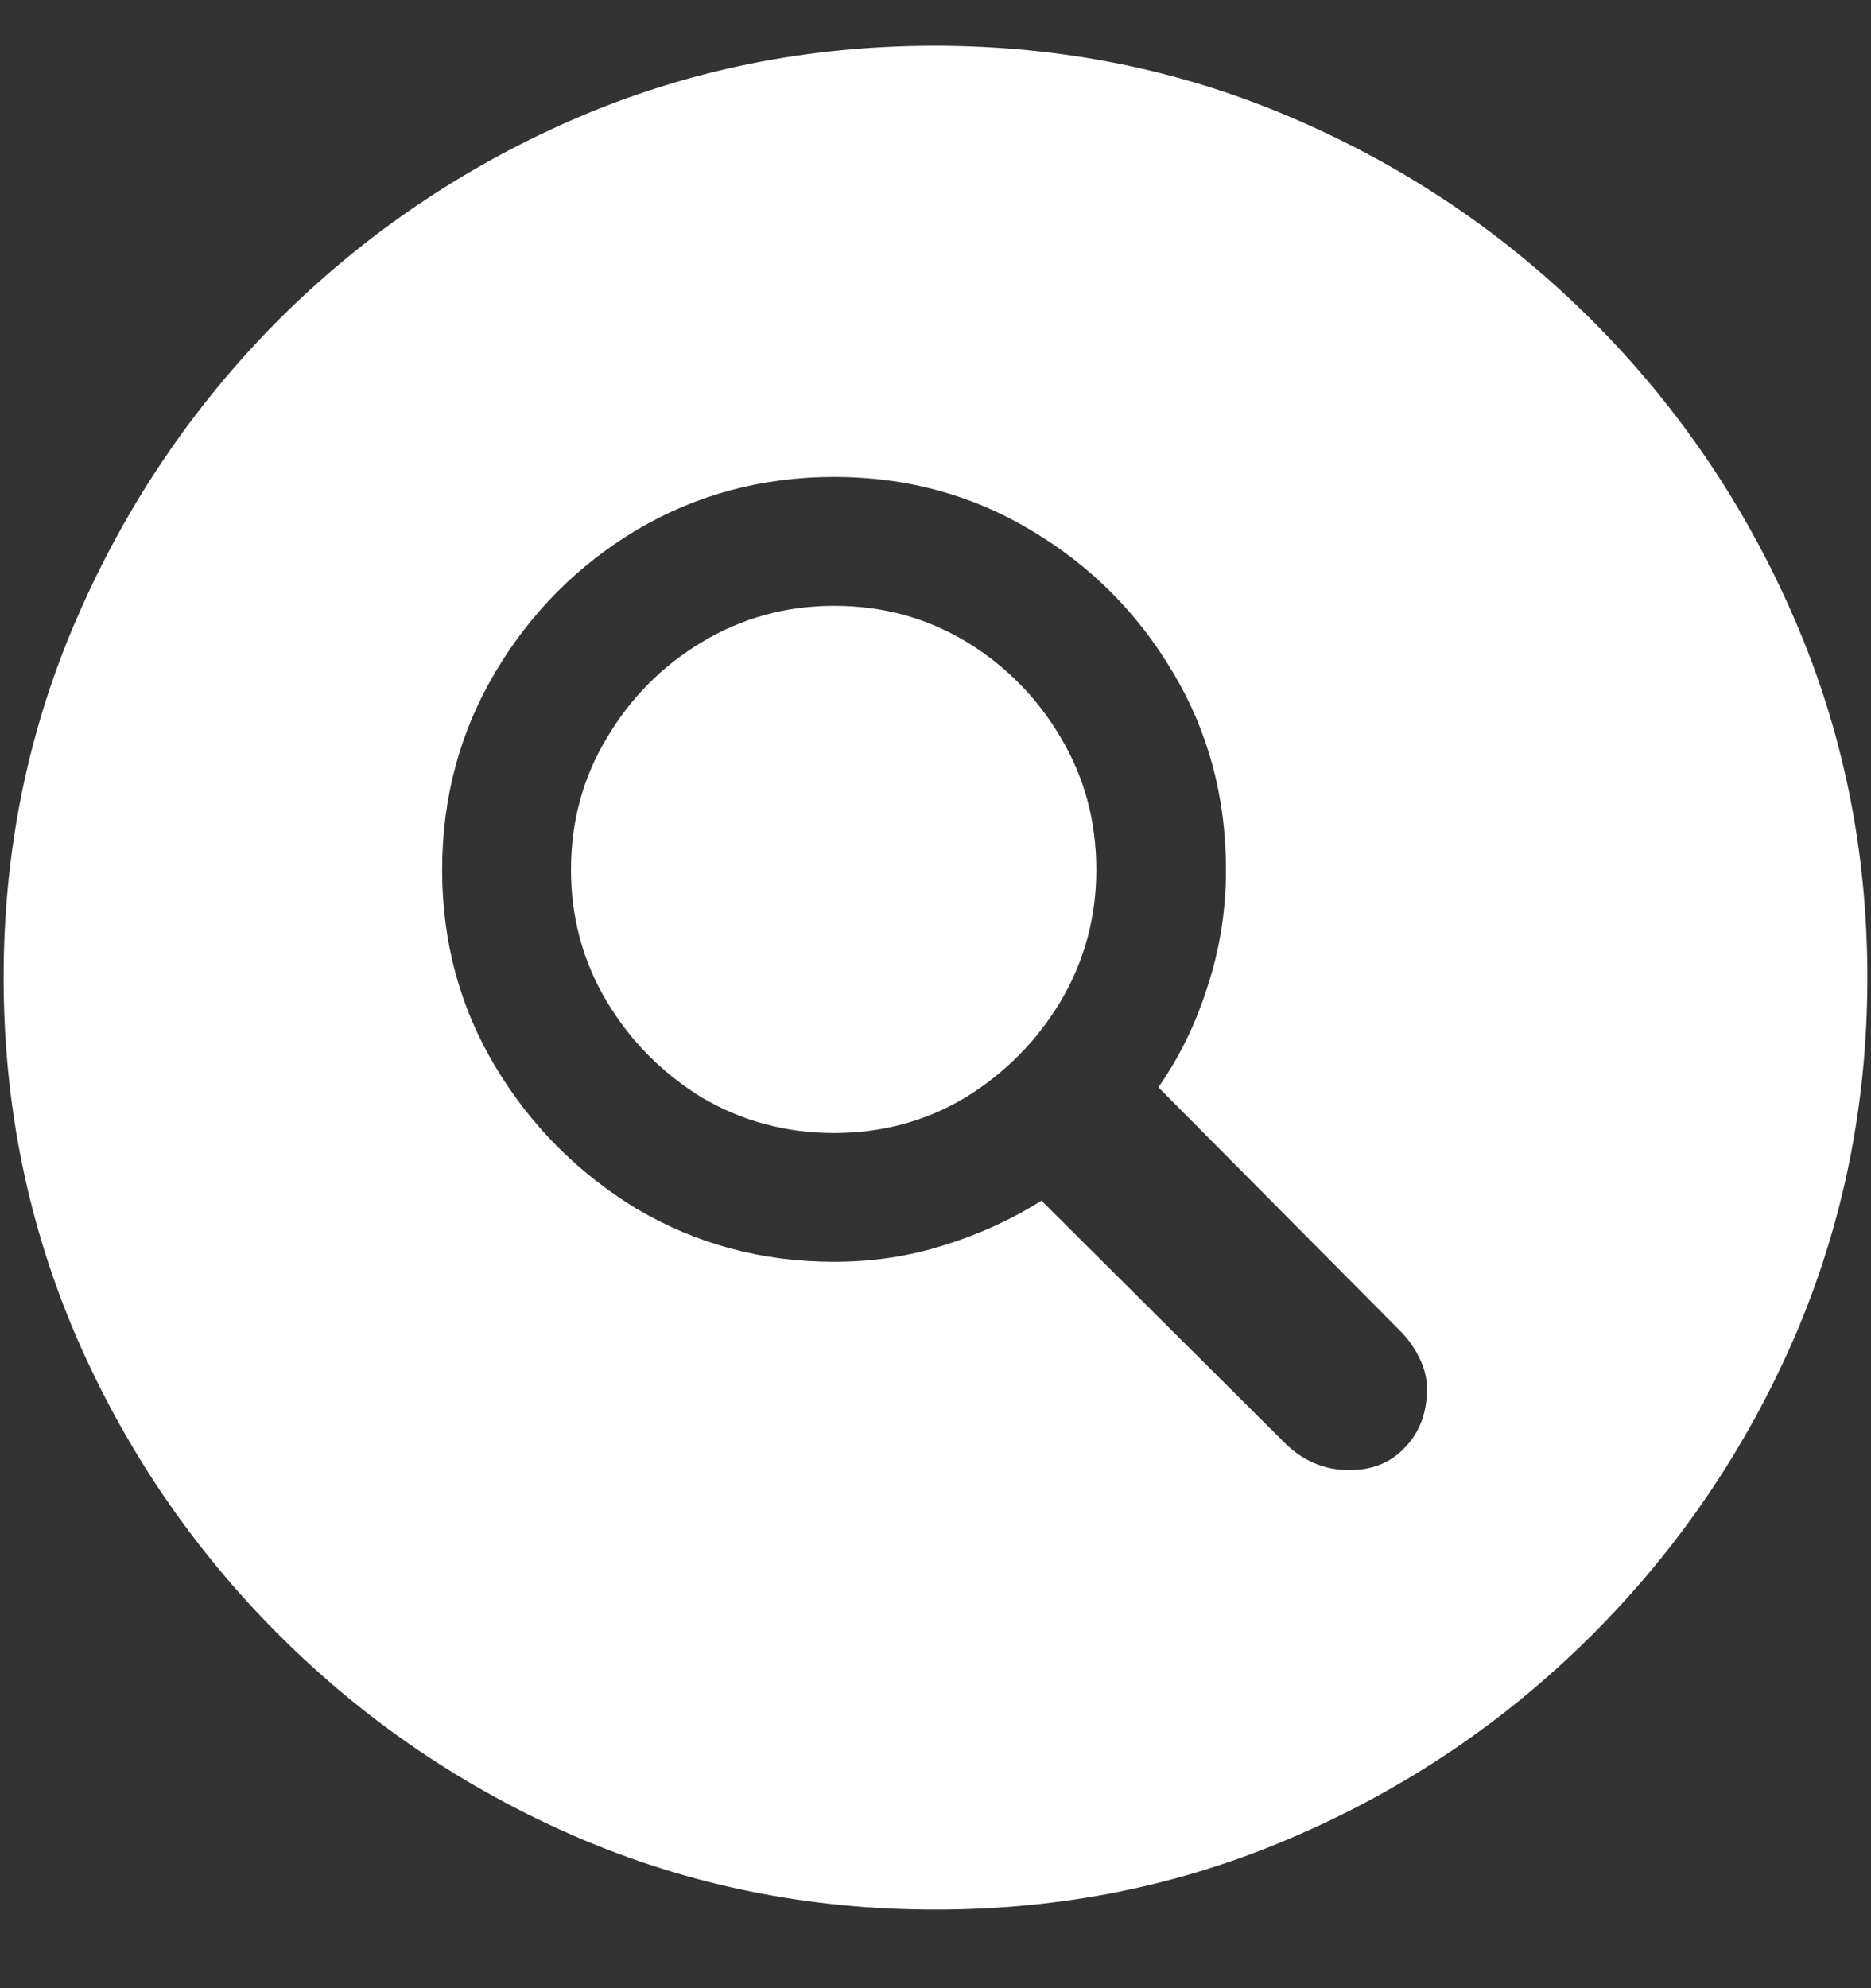 <svg width="16" height="17" viewBox="0 0 16 17" fill="none" xmlns="http://www.w3.org/2000/svg">
<rect x="0" y="0" width="16" height="17" fill="#333333" stroke="none"/>
<path d="M8 16.328C9.089 16.328 10.112 16.12 11.07 15.703C12.034 15.287 12.883 14.711 13.617 13.977C14.352 13.242 14.927 12.396 15.344 11.438C15.76 10.474 15.969 9.448 15.969 8.359C15.969 7.271 15.76 6.247 15.344 5.289C14.927 4.326 14.352 3.477 13.617 2.742C12.883 2.008 12.034 1.432 11.07 1.016C10.107 0.599 9.081 0.391 7.992 0.391C6.904 0.391 5.878 0.599 4.914 1.016C3.956 1.432 3.109 2.008 2.375 2.742C1.646 3.477 1.073 4.326 0.656 5.289C0.24 6.247 0.031 7.271 0.031 8.359C0.031 9.448 0.24 10.474 0.656 11.438C1.073 12.396 1.648 13.242 2.383 13.977C3.117 14.711 3.964 15.287 4.922 15.703C5.885 16.12 6.911 16.328 8 16.328ZM7.133 10.789C6.518 10.789 5.956 10.638 5.445 10.336C4.94 10.029 4.536 9.622 4.234 9.117C3.932 8.612 3.781 8.052 3.781 7.438C3.781 6.823 3.932 6.26 4.234 5.75C4.536 5.24 4.94 4.833 5.445 4.531C5.956 4.229 6.518 4.078 7.133 4.078C7.747 4.078 8.307 4.229 8.812 4.531C9.323 4.833 9.729 5.24 10.031 5.75C10.333 6.255 10.484 6.818 10.484 7.438C10.484 7.781 10.432 8.112 10.328 8.43C10.229 8.747 10.088 9.036 9.906 9.297L11.977 11.383C12.044 11.45 12.099 11.529 12.141 11.617C12.182 11.7 12.203 11.787 12.203 11.875C12.203 12.078 12.141 12.245 12.016 12.375C11.896 12.505 11.737 12.57 11.539 12.57C11.32 12.57 11.13 12.487 10.969 12.32L8.906 10.266C8.651 10.427 8.372 10.555 8.07 10.648C7.773 10.742 7.461 10.789 7.133 10.789ZM7.133 9.688C7.544 9.688 7.919 9.586 8.258 9.383C8.596 9.174 8.867 8.901 9.07 8.562C9.273 8.219 9.375 7.844 9.375 7.438C9.375 7.021 9.273 6.643 9.07 6.305C8.867 5.961 8.596 5.688 8.258 5.484C7.919 5.281 7.544 5.18 7.133 5.18C6.721 5.18 6.344 5.284 6 5.492C5.661 5.695 5.391 5.969 5.188 6.312C4.984 6.651 4.883 7.026 4.883 7.438C4.883 7.844 4.984 8.219 5.188 8.562C5.391 8.901 5.661 9.174 6 9.383C6.344 9.586 6.721 9.688 7.133 9.688Z" fill="white"/>
</svg>
